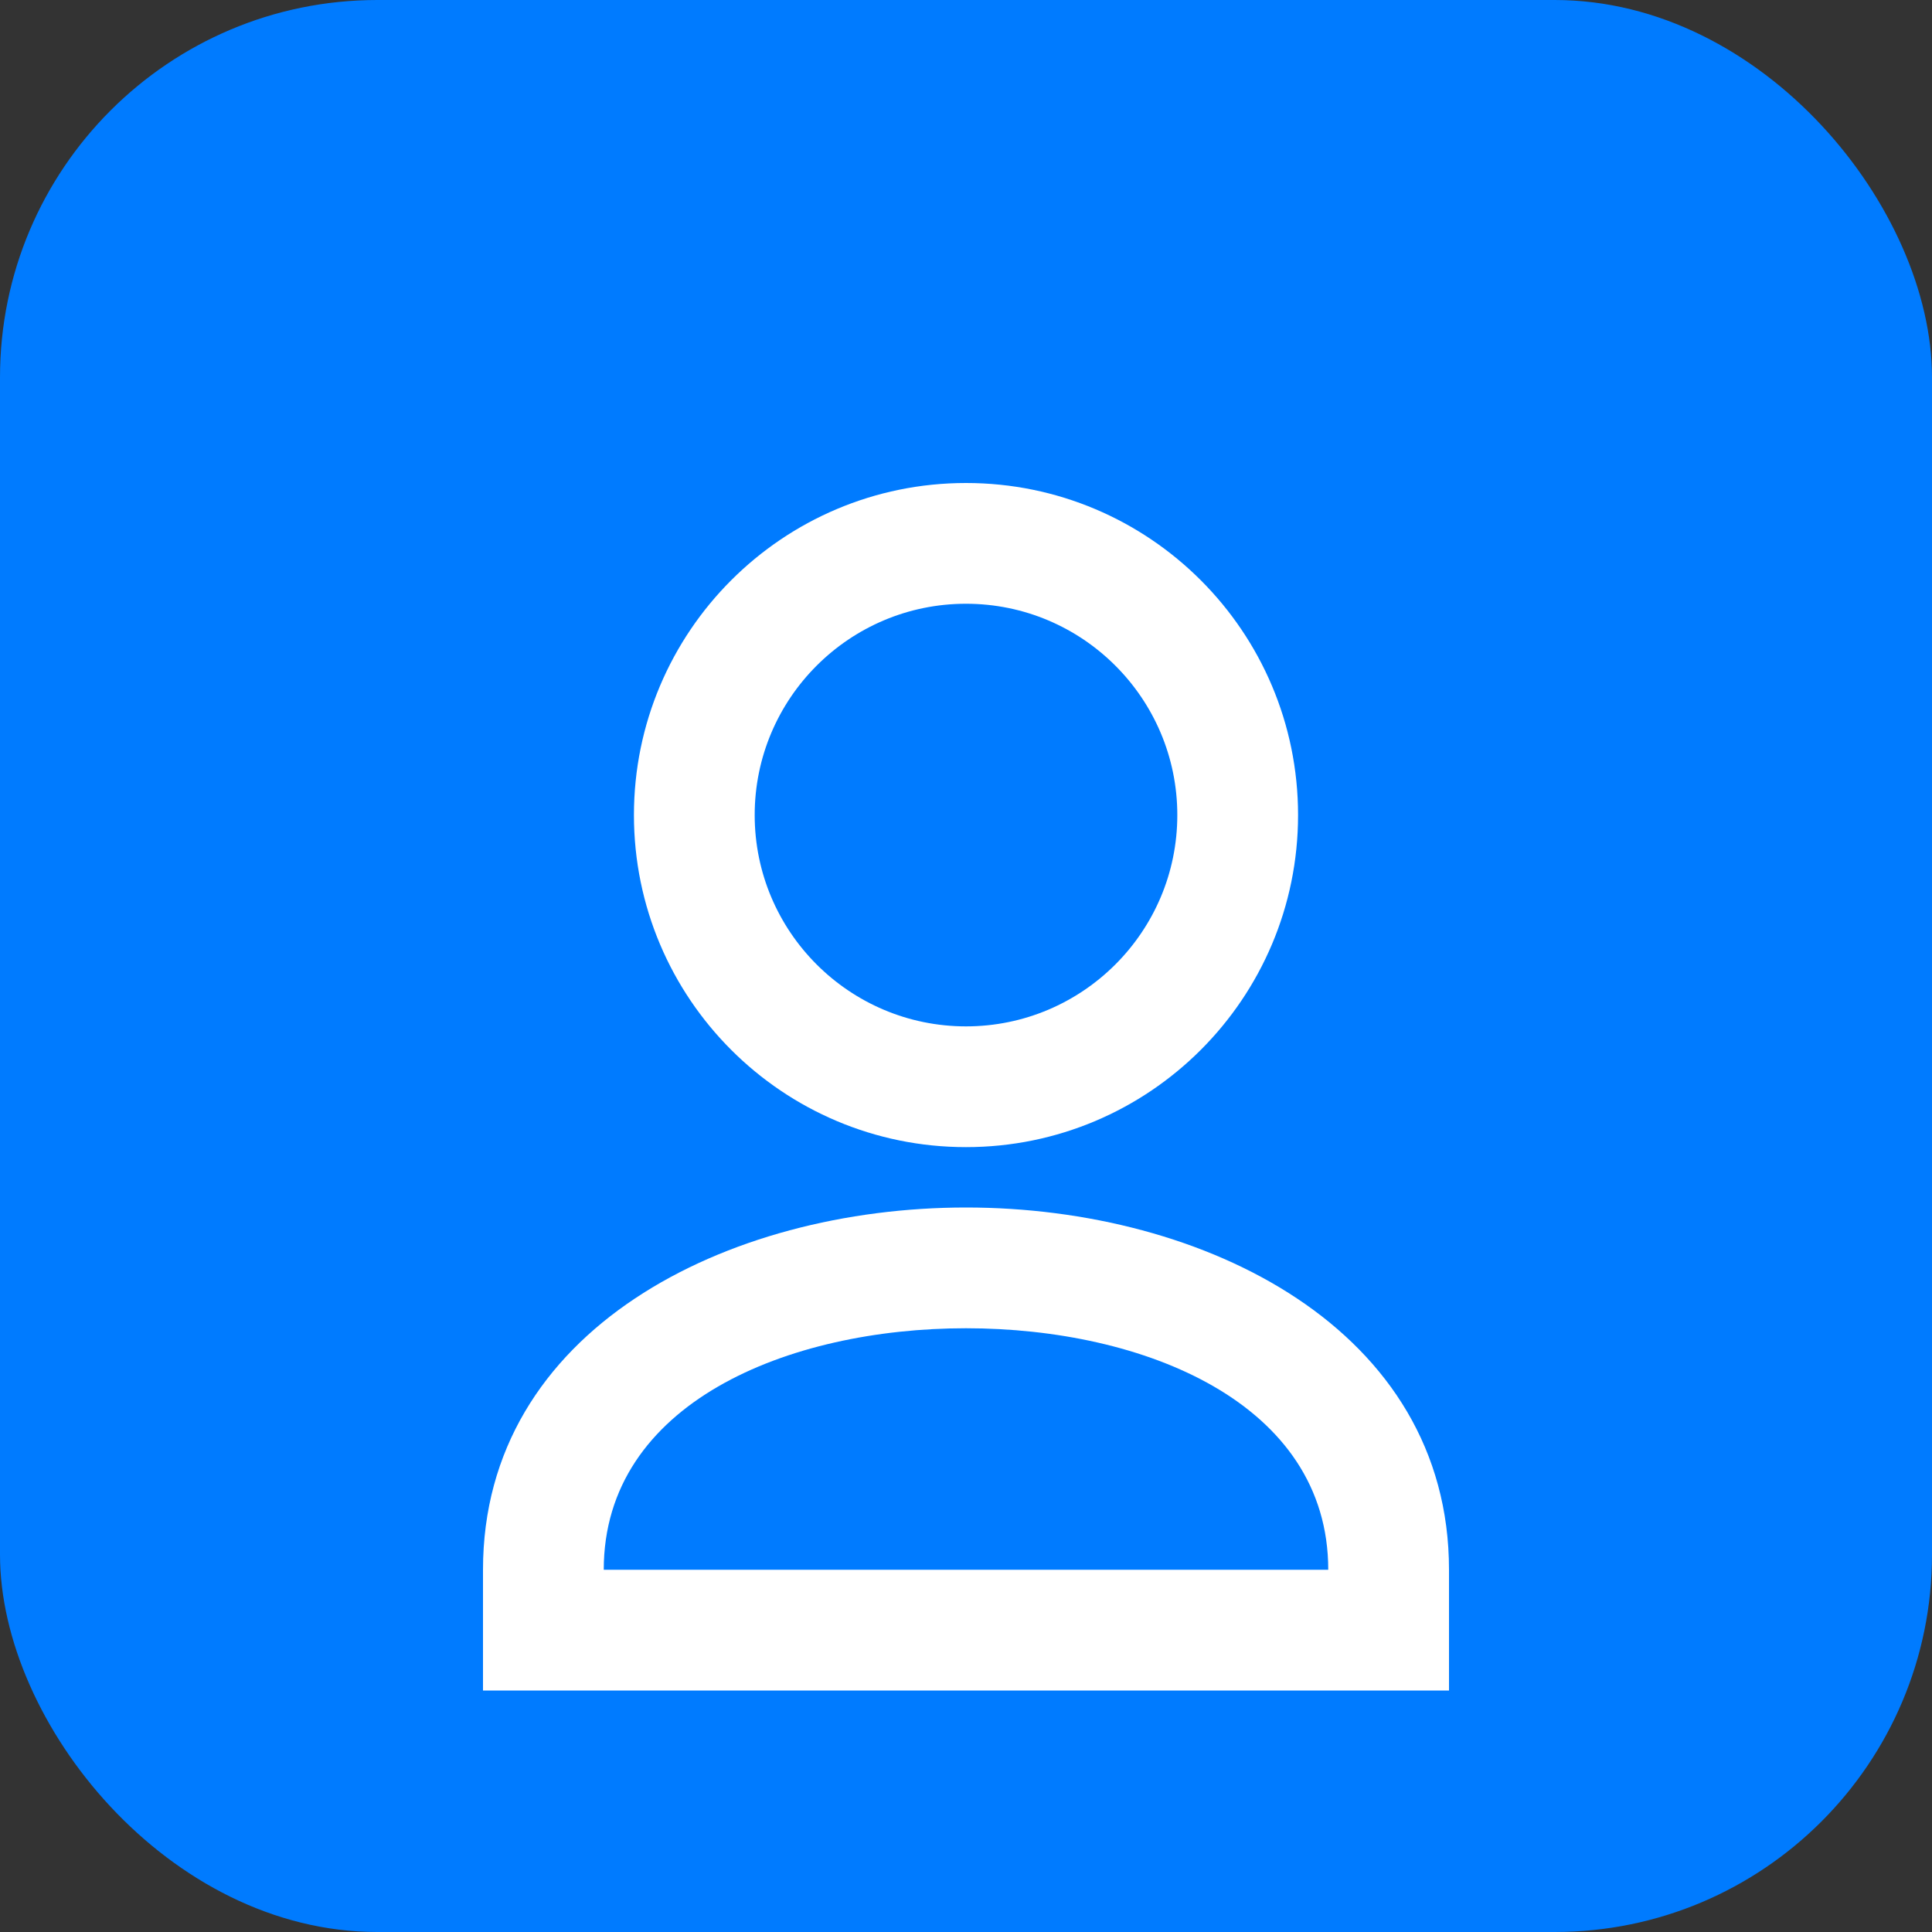 <?xml version="1.0" encoding="UTF-8"?>
<svg width="512" height="512" viewBox="0 0 512 512" fill="none" xmlns="http://www.w3.org/2000/svg">
    <rect x="0" y="0" width="512" height="512" fill="#333333" stroke="none"/>
    <rect width="512" height="512" rx="100" fill="#007BFF"/>
    <path d="M256 128C207.4 128 168 167.4 168 216C168 264.6 207.4 304 256 304C304.6 304 344 264.6 344 216C344 167.4 304.6 128 256 128ZM256 272C225.1 272 200 246.9 200 216C200 185.1 225.1 160 256 160C286.9 160 312 185.1 312 216C312 246.9 286.9 272 256 272Z" fill="white"/>
    <path d="M256 320C192.7 320 128 352.3 128 416V448H384V416C384 352.3 319.3 320 256 320ZM352 416H160C160 371.8 208.9 352 256 352C303.1 352 352 371.8 352 416Z" fill="white"/>
</svg> 